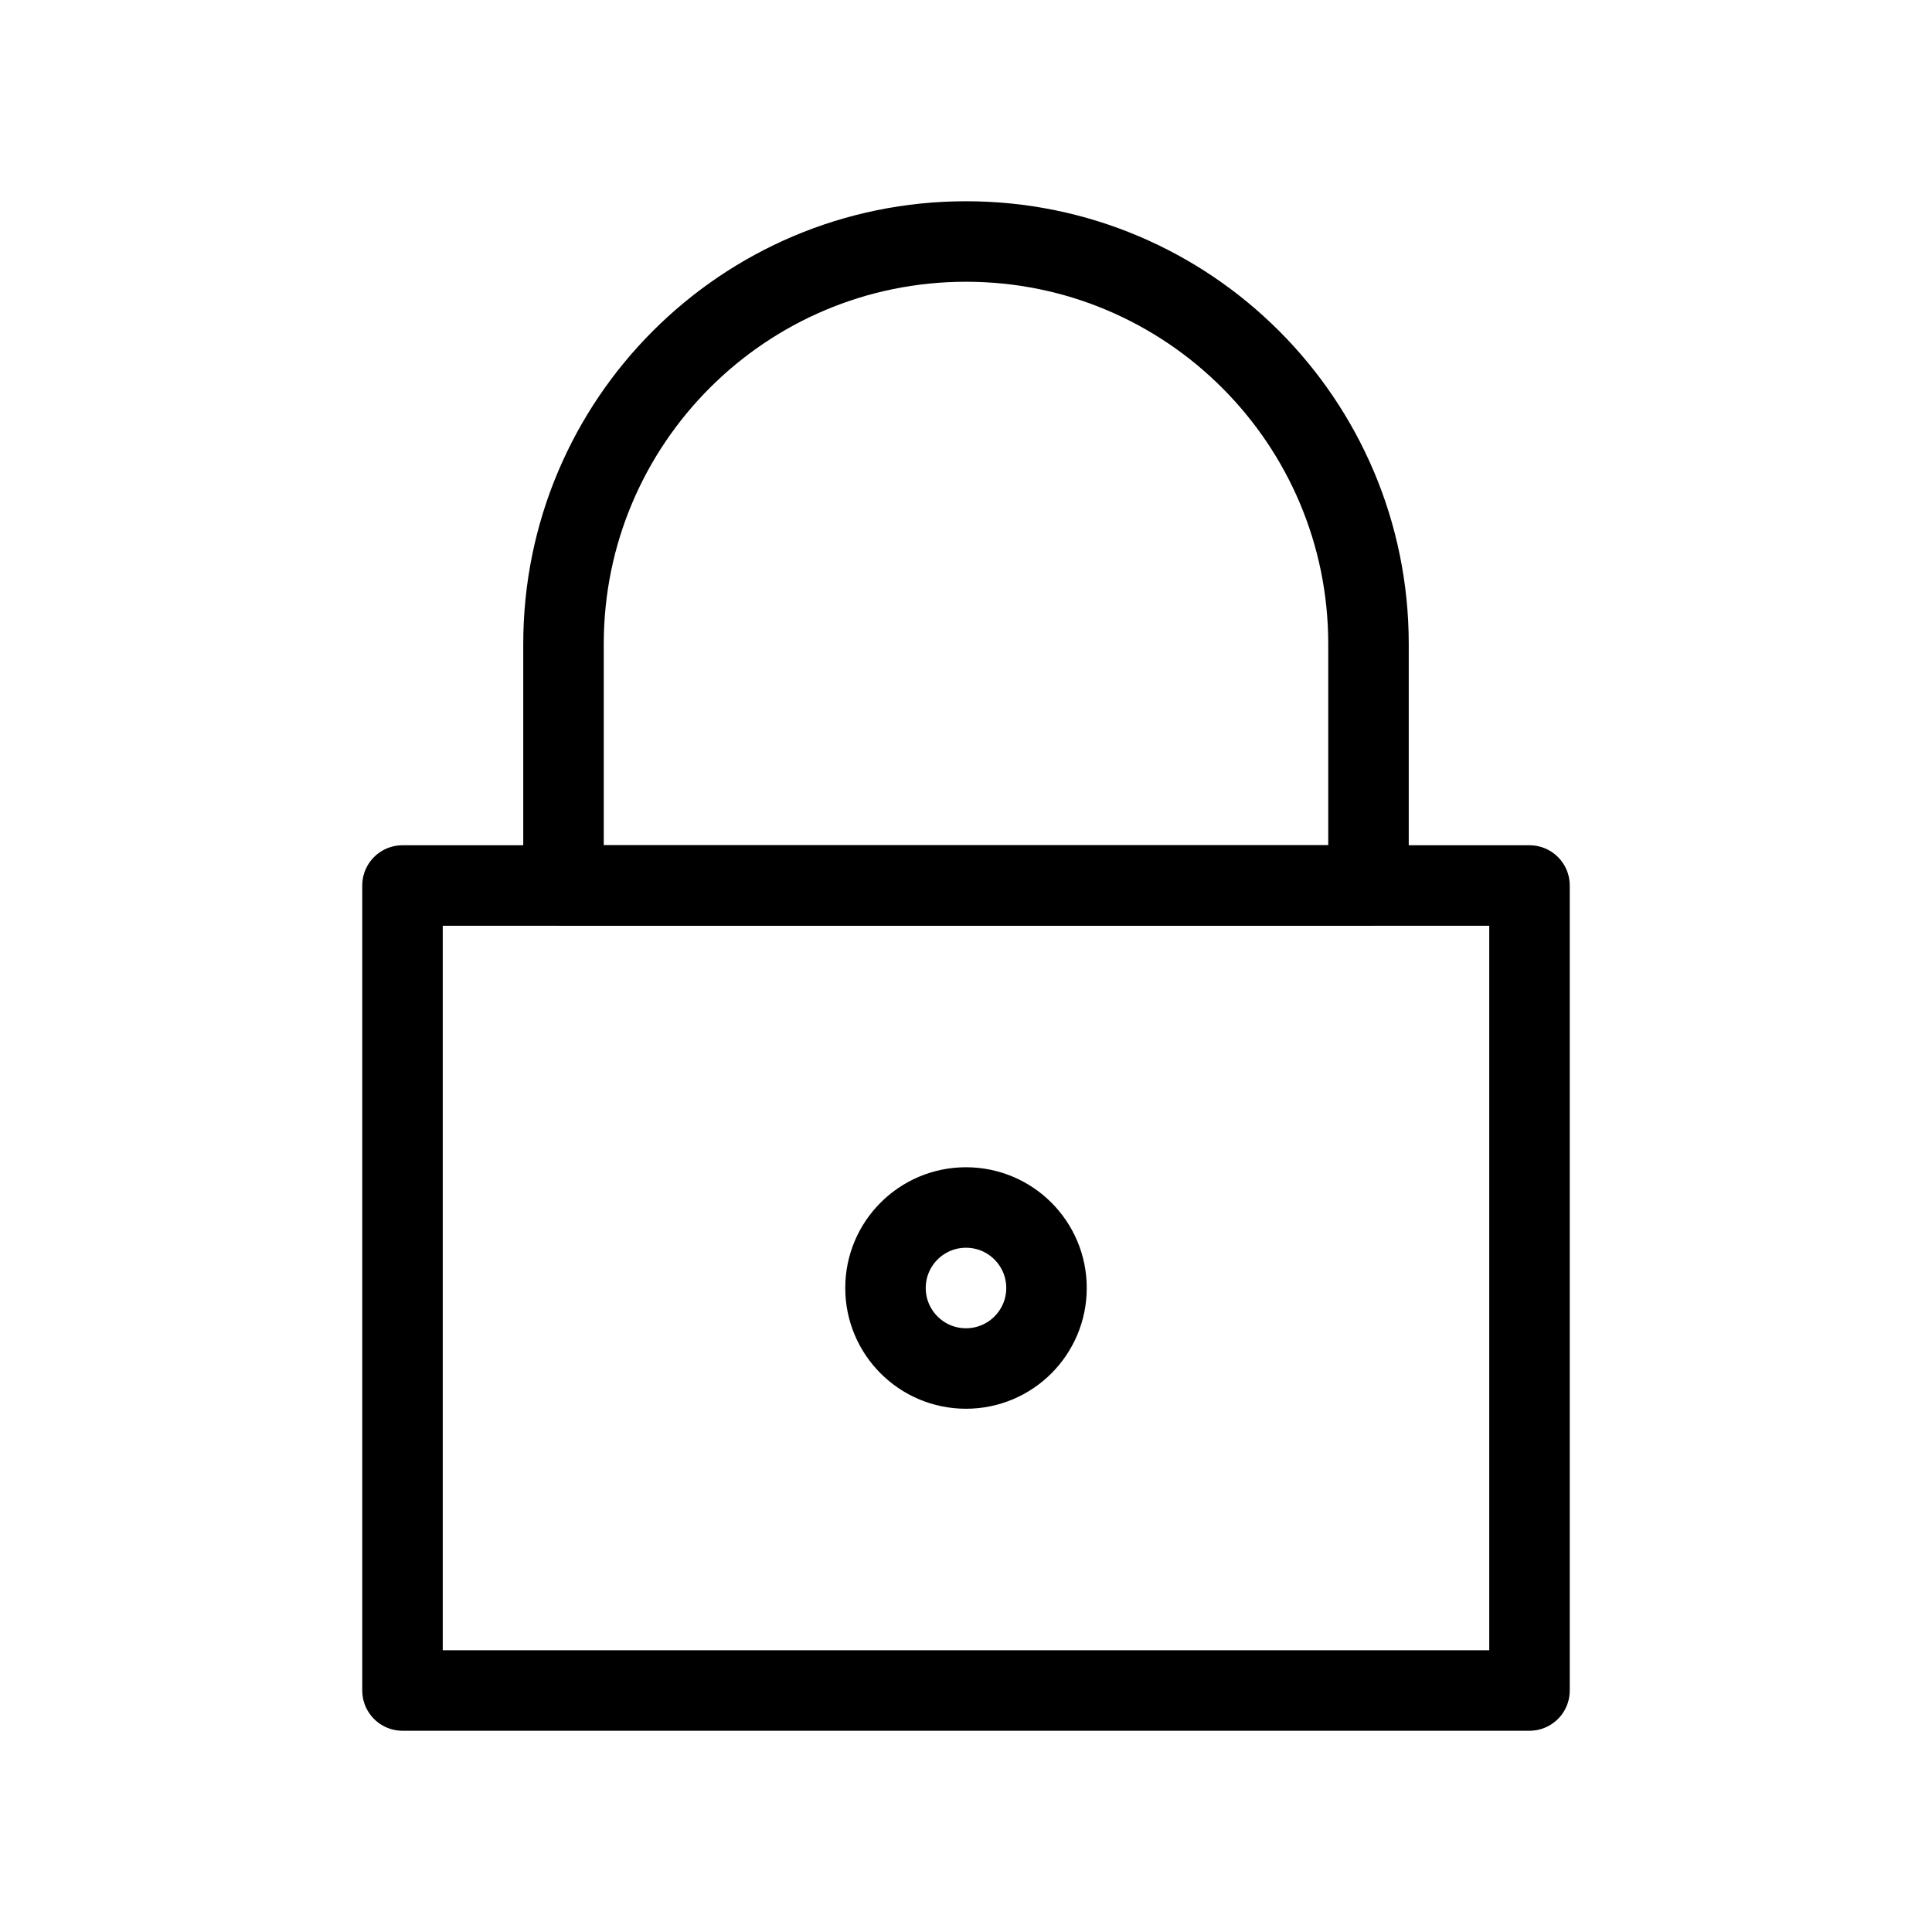 <svg width="48" height="48" viewBox="0 0 48 48" fill="none" xmlns="http://www.w3.org/2000/svg">
<rect vector-effect="non-scaling-stroke" x="10" y="22" width="28" height="20" stroke="currentColor" stroke-width="2" stroke-linecap="round" stroke-linejoin="round"/>
<path vector-effect="non-scaling-stroke" d="M14 16C14 10.477 18.477 6 24 6V6C29.523 6 34 10.477 34 16V22H14V16Z" stroke="currentColor" stroke-width="2" stroke-linecap="round" stroke-linejoin="round"/>
<path vector-effect="non-scaling-stroke" fill-rule="evenodd" clip-rule="evenodd" d="M24 34C25.105 34 26 33.105 26 32C26 30.895 25.105 30 24 30C22.895 30 22 30.895 22 32C22 33.105 22.895 34 24 34Z" stroke="currentColor" stroke-width="2"/>
</svg>
